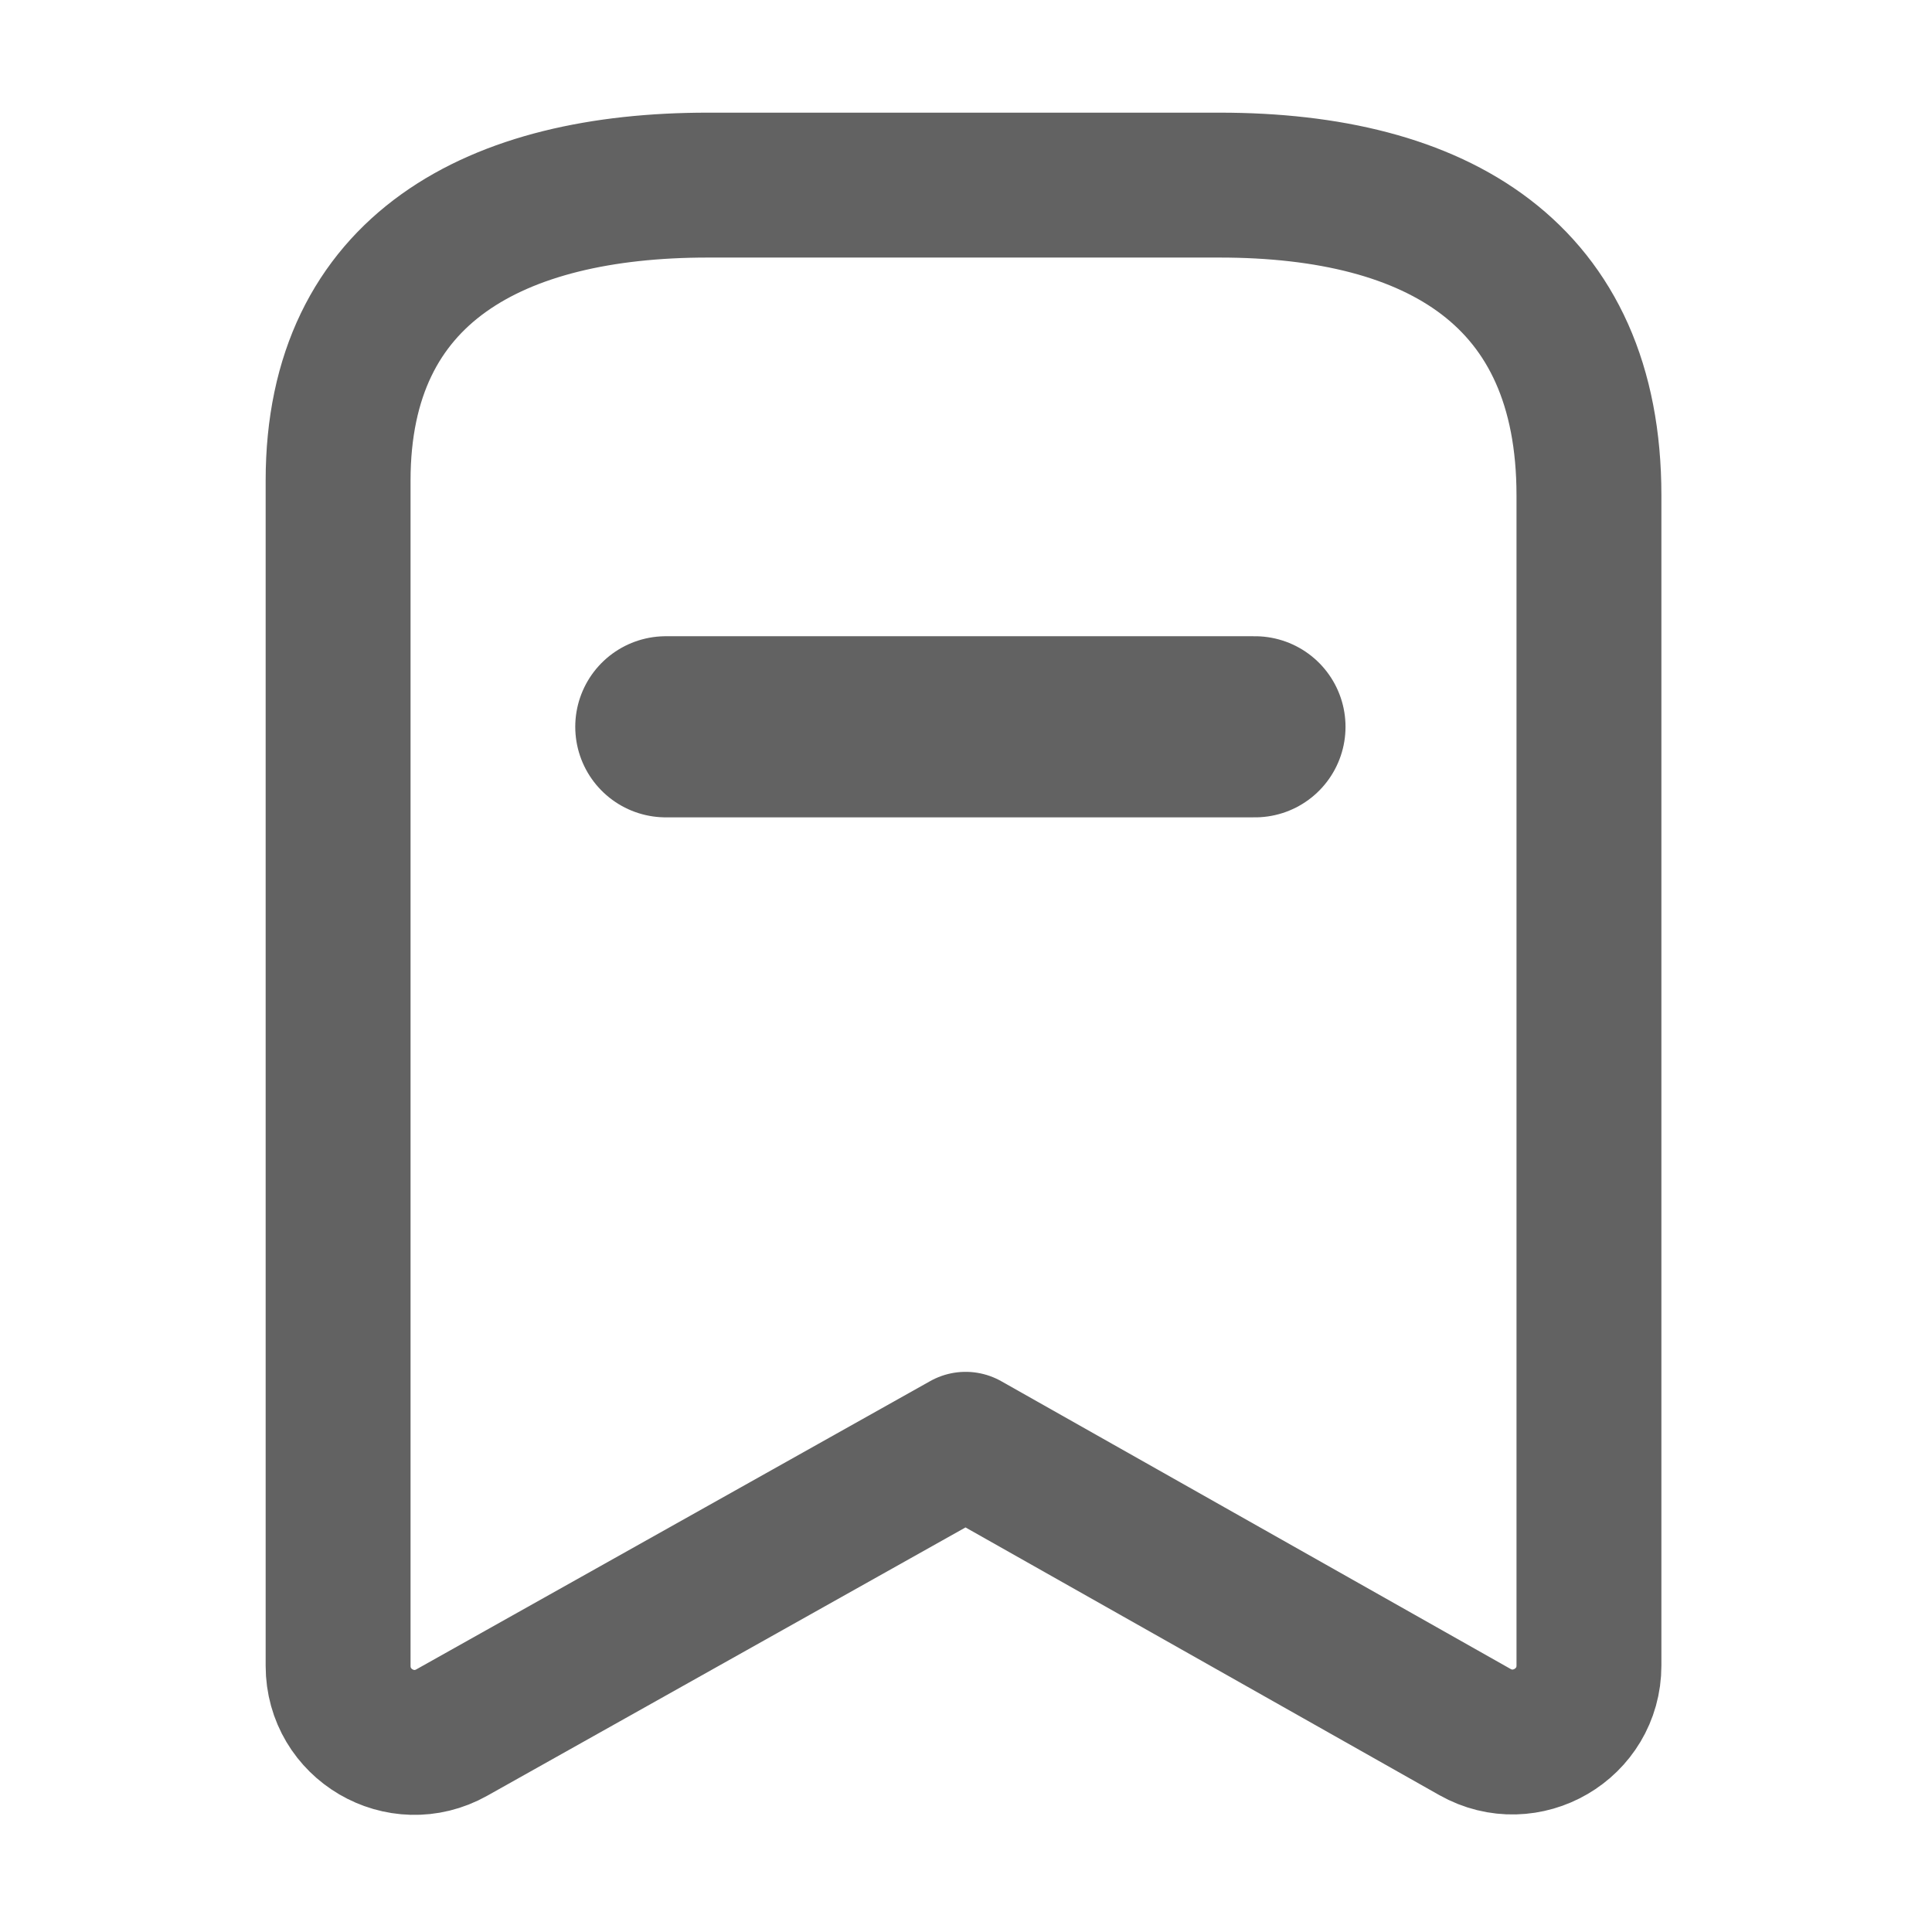 <svg width="16" height="16" viewBox="0 0 16 16" fill="none" xmlns="http://www.w3.org/2000/svg">
<g opacity="0.7">
<path fill-rule="evenodd" clip-rule="evenodd" d="M13.159 4.102C13.159 2.268 11.905 1.533 10.1 1.533H5.861C4.111 1.533 2.8 2.218 2.8 3.98V13.796C2.8 14.28 3.32 14.585 3.742 14.348L7.997 11.961L12.215 14.344C12.637 14.582 13.159 14.277 13.159 13.793V4.102Z" stroke="#202020" stroke-width="1.2" stroke-linecap="round" stroke-linejoin="round"/>
<path d="M5.514 6.019H10.393" stroke="#202020" stroke-width="1.5" stroke-linecap="round" stroke-linejoin="round"/>
</g>
</svg>
